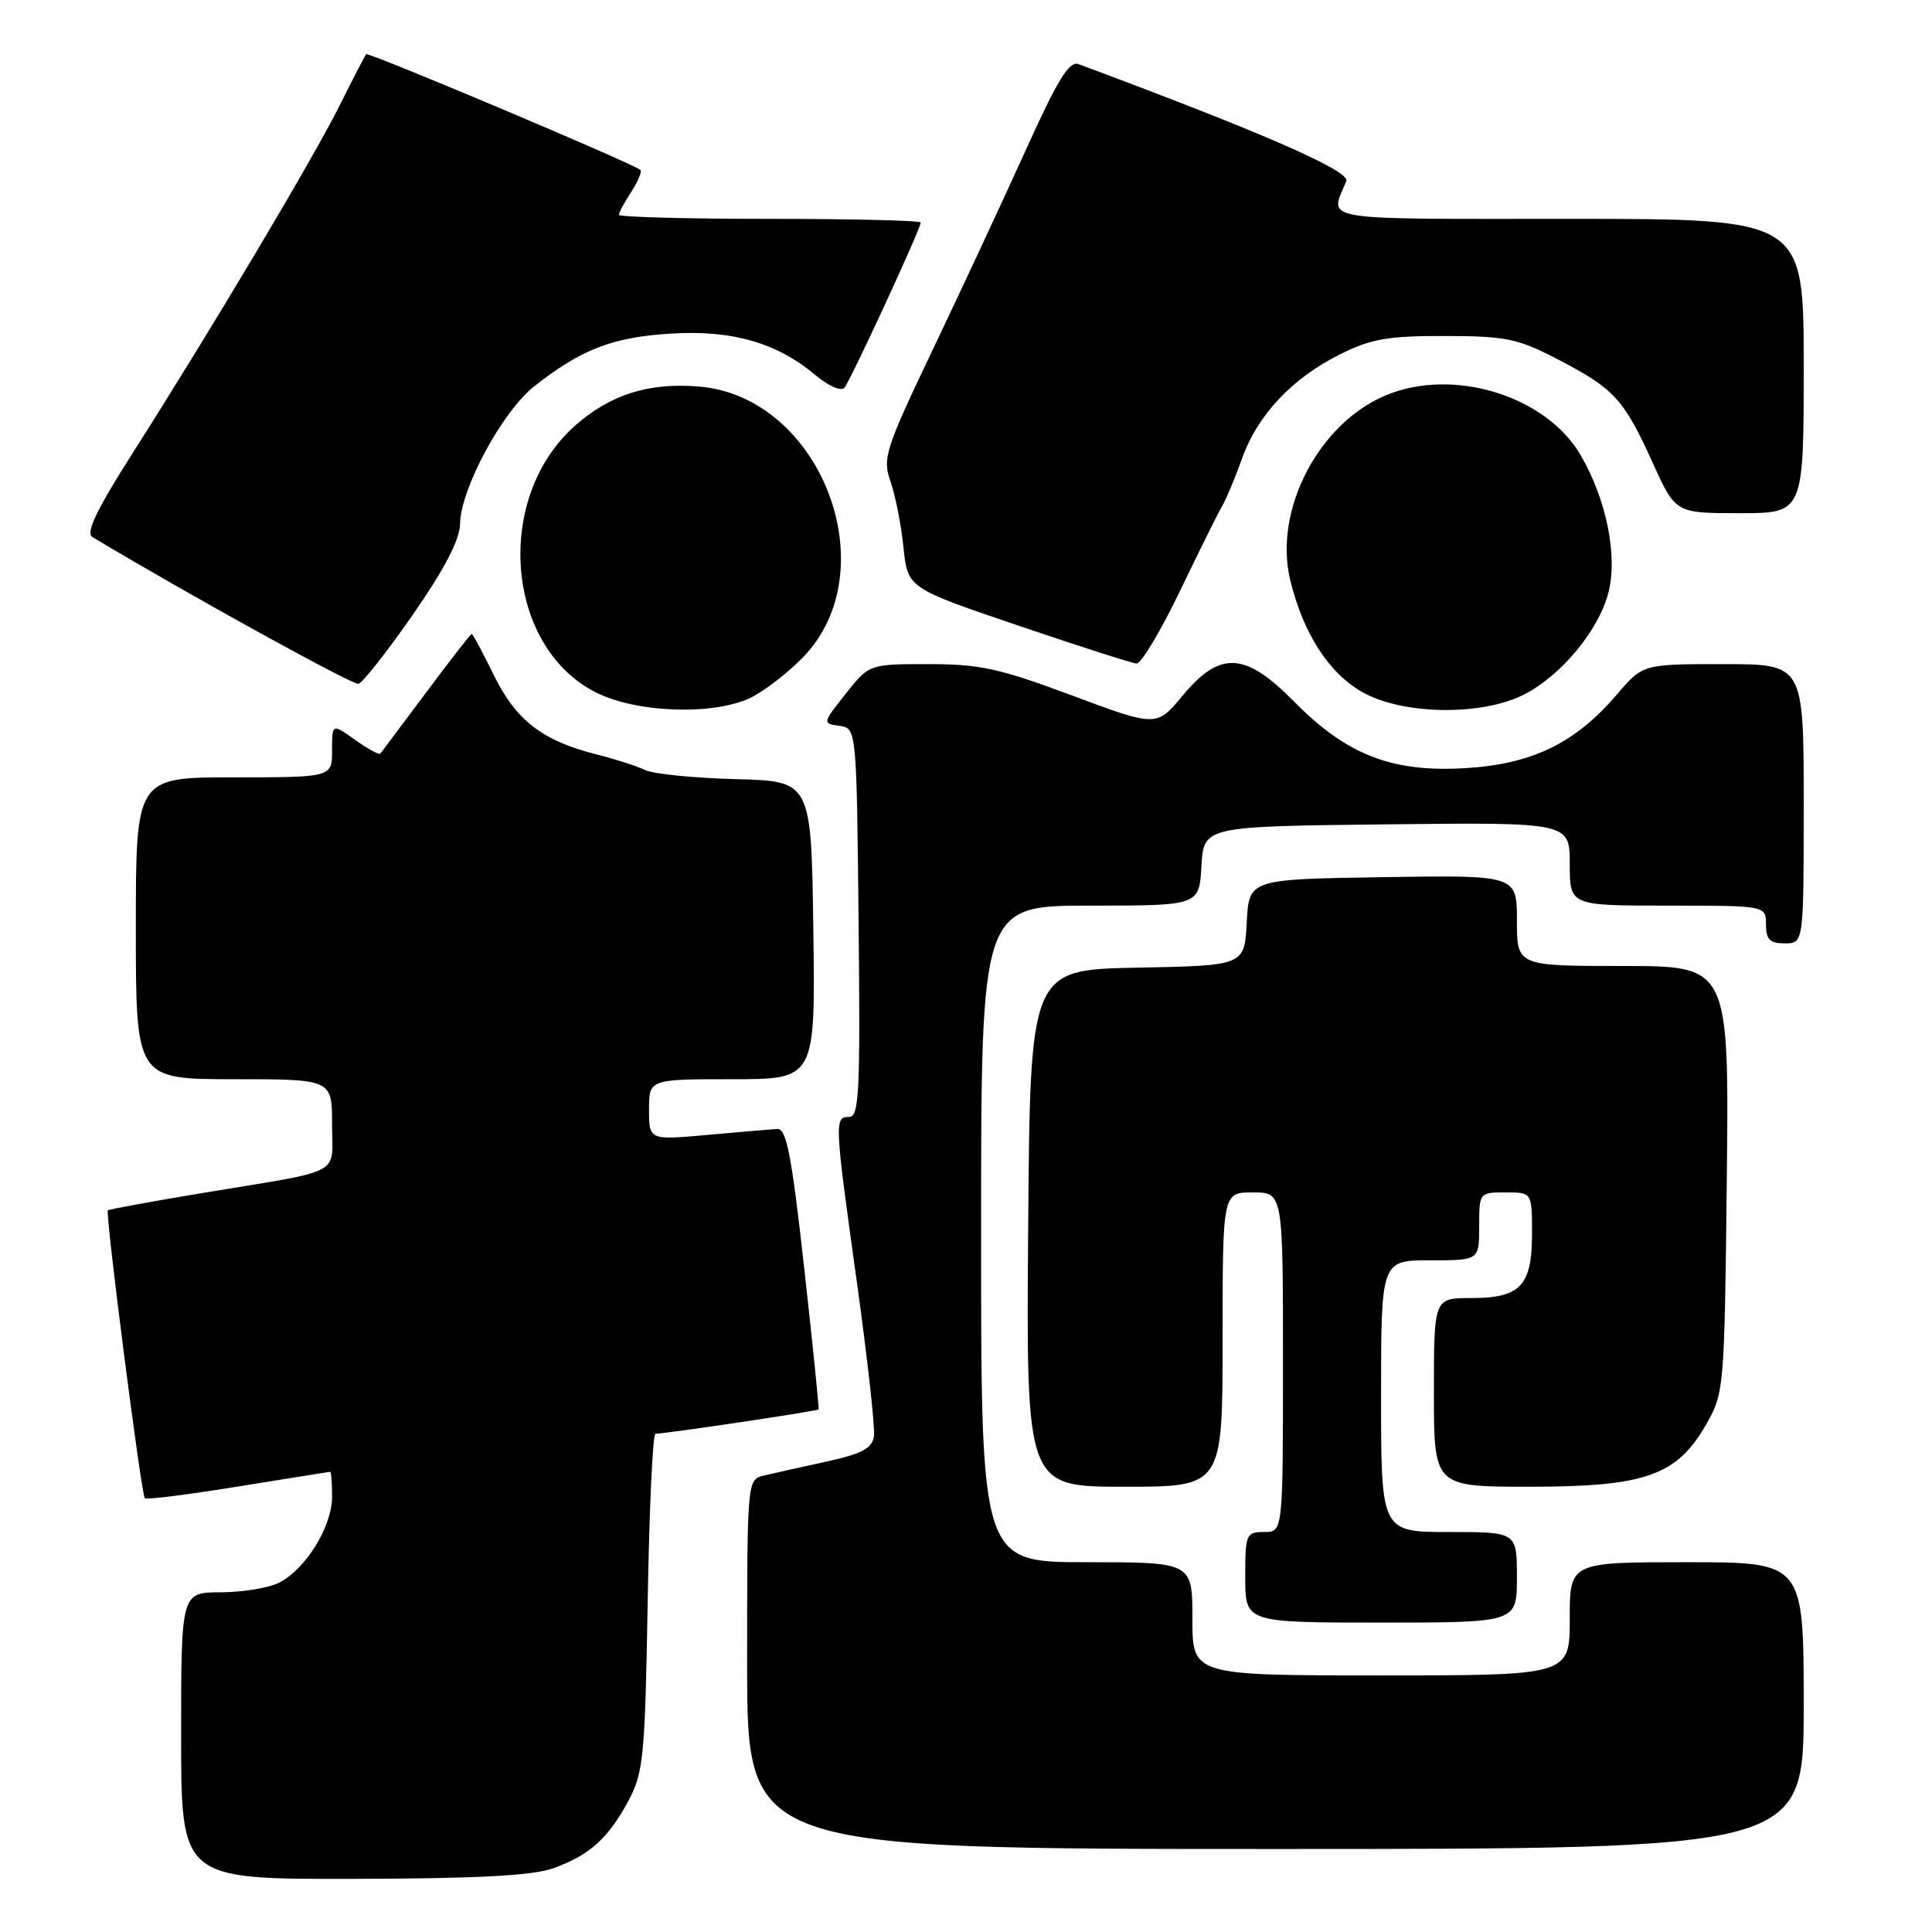 <?xml version="1.0" encoding="UTF-8" standalone="no"?>
<!DOCTYPE svg PUBLIC "-//W3C//DTD SVG 1.1//EN" "http://www.w3.org/Graphics/SVG/1.1/DTD/svg11.dtd" >
<svg xmlns="http://www.w3.org/2000/svg" xmlns:xlink="http://www.w3.org/1999/xlink" version="1.1" viewBox="0 0 256 256">
 <g >
 <path fill="currentColor"
d=" M 73.32 247.55 C 78.13 245.83 80.65 243.55 83.33 238.50 C 85.26 234.85 85.48 232.57 85.82 212.25 C 86.03 200.01 86.49 189.99 86.85 189.98 C 88.52 189.93 108.35 186.97 108.47 186.75 C 108.55 186.61 107.69 178.18 106.56 168.00 C 104.89 153.03 104.21 149.52 103.00 149.59 C 102.17 149.64 98.01 150.00 93.75 150.38 C 86.00 151.08 86.00 151.08 86.00 147.04 C 86.00 143.00 86.00 143.00 97.02 143.00 C 108.04 143.00 108.04 143.00 107.77 123.25 C 107.50 103.50 107.50 103.50 97.50 103.24 C 92.00 103.10 86.60 102.56 85.50 102.04 C 84.40 101.51 81.47 100.57 79.00 99.95 C 71.86 98.15 68.37 95.45 65.43 89.45 C 63.96 86.45 62.65 84.00 62.50 84.00 C 62.36 84.00 59.64 87.49 56.47 91.75 C 53.29 96.01 50.56 99.66 50.40 99.86 C 50.24 100.06 48.74 99.24 47.06 98.04 C 44.00 95.86 44.00 95.86 44.00 99.43 C 44.00 103.00 44.00 103.00 31.00 103.00 C 18.00 103.00 18.00 103.00 18.00 123.00 C 18.00 143.00 18.00 143.00 31.00 143.00 C 44.00 143.00 44.00 143.00 44.00 148.98 C 44.00 155.90 45.83 154.93 27.02 158.05 C 20.16 159.19 14.43 160.24 14.29 160.38 C 13.93 160.74 18.72 198.06 19.19 198.52 C 19.41 198.74 24.96 198.04 31.54 196.97 C 38.12 195.91 43.61 195.03 43.75 195.02 C 43.89 195.01 44.00 196.51 44.00 198.35 C 44.00 202.27 40.50 207.94 36.97 209.72 C 35.61 210.41 32.14 210.98 29.25 210.99 C 24.00 211.00 24.00 211.00 24.00 230.00 C 24.00 249.00 24.00 249.00 46.75 248.96 C 63.31 248.92 70.54 248.54 73.32 247.55 Z  M 239.00 226.00 C 239.00 207.00 239.00 207.00 223.50 207.00 C 208.00 207.00 208.00 207.00 208.00 214.50 C 208.00 222.00 208.00 222.00 183.00 222.00 C 158.00 222.00 158.00 222.00 158.00 214.50 C 158.00 207.00 158.00 207.00 144.00 207.00 C 130.00 207.00 130.00 207.00 130.00 163.50 C 130.00 120.00 130.00 120.00 144.45 120.00 C 158.90 120.00 158.90 120.00 159.20 114.75 C 159.50 109.50 159.50 109.50 183.75 109.23 C 208.00 108.96 208.00 108.96 208.00 114.48 C 208.00 120.00 208.00 120.00 221.00 120.00 C 234.00 120.00 234.00 120.00 234.00 122.50 C 234.00 124.50 234.50 125.00 236.50 125.00 C 239.00 125.00 239.00 125.00 239.00 106.50 C 239.00 88.00 239.00 88.00 228.35 88.00 C 217.69 88.00 217.69 88.00 214.26 92.01 C 208.69 98.51 203.00 101.27 194.07 101.79 C 184.39 102.35 178.41 100.01 171.45 92.94 C 164.98 86.38 161.66 86.20 156.71 92.17 C 153.25 96.33 153.25 96.33 142.09 92.17 C 132.47 88.57 129.84 88.00 123.05 88.00 C 115.17 88.00 115.17 88.00 112.06 91.93 C 108.97 95.82 108.96 95.86 111.22 96.18 C 113.50 96.50 113.50 96.50 113.77 122.25 C 114.00 144.72 113.84 148.00 112.52 148.00 C 110.54 148.00 110.56 148.50 113.55 169.97 C 114.95 180.05 115.97 189.20 115.80 190.32 C 115.56 191.92 114.23 192.63 109.50 193.67 C 106.20 194.39 102.49 195.22 101.25 195.51 C 99.00 196.04 99.00 196.04 99.00 220.52 C 99.00 245.00 99.00 245.00 169.00 245.00 C 239.00 245.00 239.00 245.00 239.00 226.00 Z  M 201.00 209.00 C 201.00 203.00 201.00 203.00 192.00 203.00 C 183.00 203.00 183.00 203.00 183.00 185.00 C 183.00 167.00 183.00 167.00 189.50 167.00 C 196.00 167.00 196.00 167.00 196.00 162.50 C 196.00 158.02 196.02 158.00 199.50 158.00 C 203.00 158.00 203.00 158.00 203.00 163.43 C 203.00 170.38 201.48 172.00 194.93 172.00 C 190.00 172.00 190.00 172.00 190.00 184.50 C 190.00 197.00 190.00 197.00 202.68 197.00 C 218.01 197.00 222.19 195.53 226.07 188.75 C 228.46 184.56 228.50 184.08 228.81 156.25 C 229.11 128.00 229.11 128.00 215.06 128.00 C 201.00 128.00 201.00 128.00 201.00 121.98 C 201.00 115.95 201.00 115.95 183.25 116.23 C 165.50 116.50 165.50 116.50 165.20 122.22 C 164.90 127.95 164.90 127.95 150.70 128.22 C 136.50 128.50 136.50 128.50 136.24 162.75 C 135.97 197.00 135.97 197.00 148.99 197.00 C 162.00 197.00 162.00 197.00 162.00 177.50 C 162.00 158.00 162.00 158.00 166.00 158.00 C 170.00 158.00 170.00 158.00 170.00 180.50 C 170.00 203.00 170.00 203.00 167.50 203.00 C 165.11 203.00 165.00 203.27 165.00 209.00 C 165.00 215.00 165.00 215.00 183.00 215.00 C 201.00 215.00 201.00 215.00 201.00 209.00 Z  M 99.43 92.47 C 101.20 91.62 104.32 89.23 106.36 87.14 C 117.63 75.60 108.82 52.56 92.62 51.22 C 85.97 50.67 80.93 52.25 76.26 56.35 C 65.41 65.87 66.92 85.68 78.96 91.75 C 84.36 94.47 94.46 94.82 99.43 92.47 Z  M 201.94 92.03 C 206.82 89.54 211.74 83.64 213.09 78.66 C 214.40 73.79 212.89 66.19 209.42 60.27 C 204.81 52.41 192.54 48.66 183.63 52.38 C 174.71 56.11 168.75 67.60 170.95 76.81 C 172.65 83.88 176.05 89.18 180.52 91.71 C 185.85 94.73 196.34 94.89 201.94 92.03 Z  M 54.71 81.44 C 58.95 75.32 60.92 71.52 60.96 69.41 C 61.02 64.79 66.58 54.49 70.81 51.17 C 77.02 46.29 81.12 44.70 88.76 44.21 C 96.93 43.68 102.94 45.39 108.10 49.74 C 109.76 51.14 111.46 51.88 111.88 51.39 C 112.70 50.43 122.00 30.31 122.00 29.49 C 122.00 29.22 113.00 29.00 102.00 29.00 C 91.00 29.00 82.00 28.76 82.00 28.46 C 82.00 28.17 82.74 26.81 83.64 25.43 C 84.53 24.06 85.08 22.75 84.86 22.52 C 84.09 21.75 48.81 6.86 48.52 7.18 C 48.37 7.36 46.77 10.42 44.99 14.00 C 41.42 21.14 28.05 43.59 17.63 59.95 C 12.80 67.54 11.32 70.61 12.24 71.16 C 24.93 78.77 46.74 90.80 47.50 90.61 C 48.05 90.48 51.29 86.35 54.71 81.44 Z  M 156.38 78.25 C 158.96 72.89 161.47 67.83 161.97 67.00 C 162.47 66.17 163.64 63.37 164.57 60.77 C 166.64 54.96 171.23 50.09 177.64 46.91 C 181.71 44.89 183.97 44.50 191.50 44.52 C 199.61 44.54 201.10 44.85 206.50 47.66 C 213.91 51.52 215.17 52.89 218.98 61.30 C 222.02 68.00 222.02 68.00 230.51 68.00 C 239.00 68.00 239.00 68.00 239.00 48.50 C 239.00 29.00 239.00 29.00 207.88 29.00 C 174.07 29.00 176.18 29.36 178.39 24.00 C 178.95 22.66 167.30 17.57 142.92 8.50 C 141.68 8.04 140.16 10.51 136.00 19.71 C 133.07 26.19 127.56 38.02 123.75 46.00 C 117.28 59.57 116.91 60.71 117.99 63.78 C 118.63 65.58 119.40 69.50 119.71 72.49 C 120.27 77.92 120.27 77.92 134.89 82.88 C 142.92 85.61 149.99 87.88 150.60 87.92 C 151.20 87.96 153.81 83.61 156.38 78.25 Z "/>
</g>
</svg>